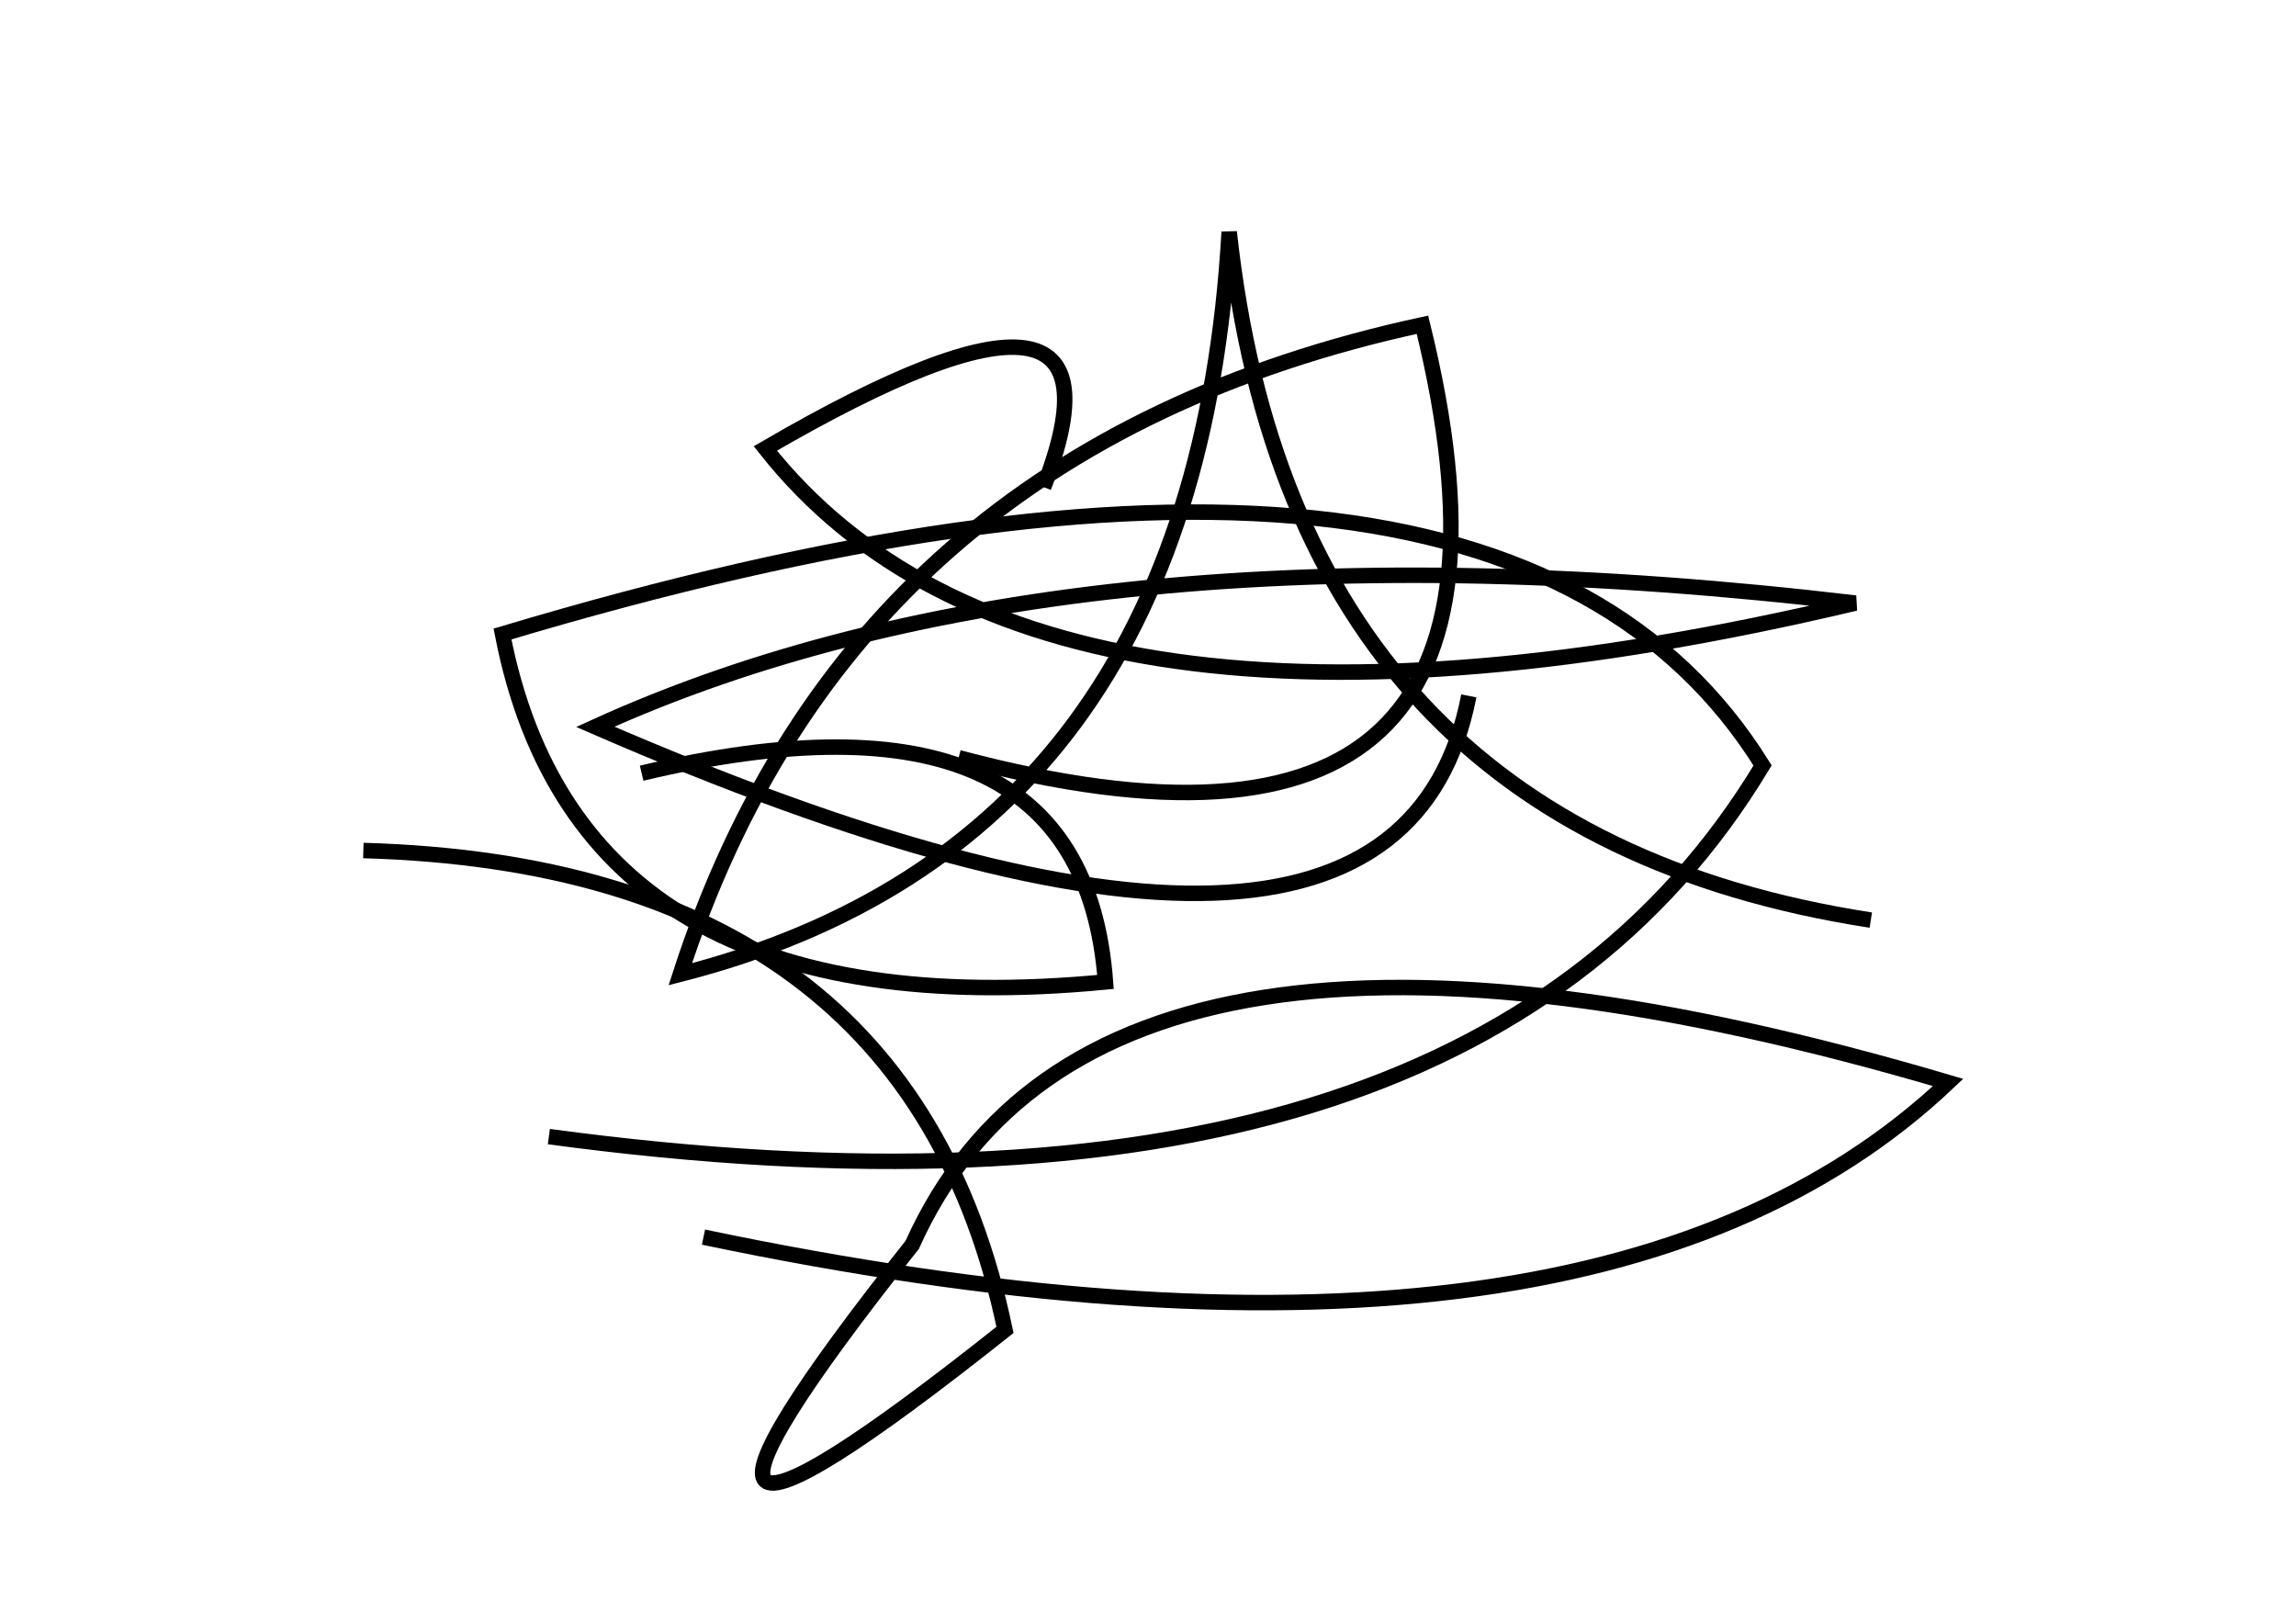 <?xml version="1.0" encoding="utf-8" ?>
<svg baseProfile="full" height="210mm" version="1.1" viewBox="0 0 297 210" width="297mm" xmlns="http://www.w3.org/2000/svg" xmlns:ev="http://www.w3.org/2001/xml-events" xmlns:xlink="http://www.w3.org/1999/xlink"><defs /><g transform="translate(43,30)"><path d="M 92,33 Q 105.0,-0.5 56,28 Q 91.5,73.0 197,48 Q 95.5,36.0 34,64 Q 137.5,109.0 147,60" fill="none" stroke="black" stroke-width="2" /><path d="M 81,68 Q 160.0,89.0 141,12 Q 67.0,28.0 45,96 Q 111.5,79.0 116,0 Q 124.5,77.5 199,89" fill="none" stroke="black" stroke-width="2" /><path d="M 28,117 Q 146.5,133.0 185,69 Q 150.5,13.5 22,52 Q 32.0,103.5 100,97 Q 97.0,56.5 40,70" fill="none" stroke="black" stroke-width="2" /><path d="M 48,130 Q 162.5,154.0 209,110 Q 99.0,77.5 75,131 Q 31.0,186.5 87,142 Q 74.5,82.0 4,80" fill="none" stroke="black" stroke-width="2" /></g></svg>